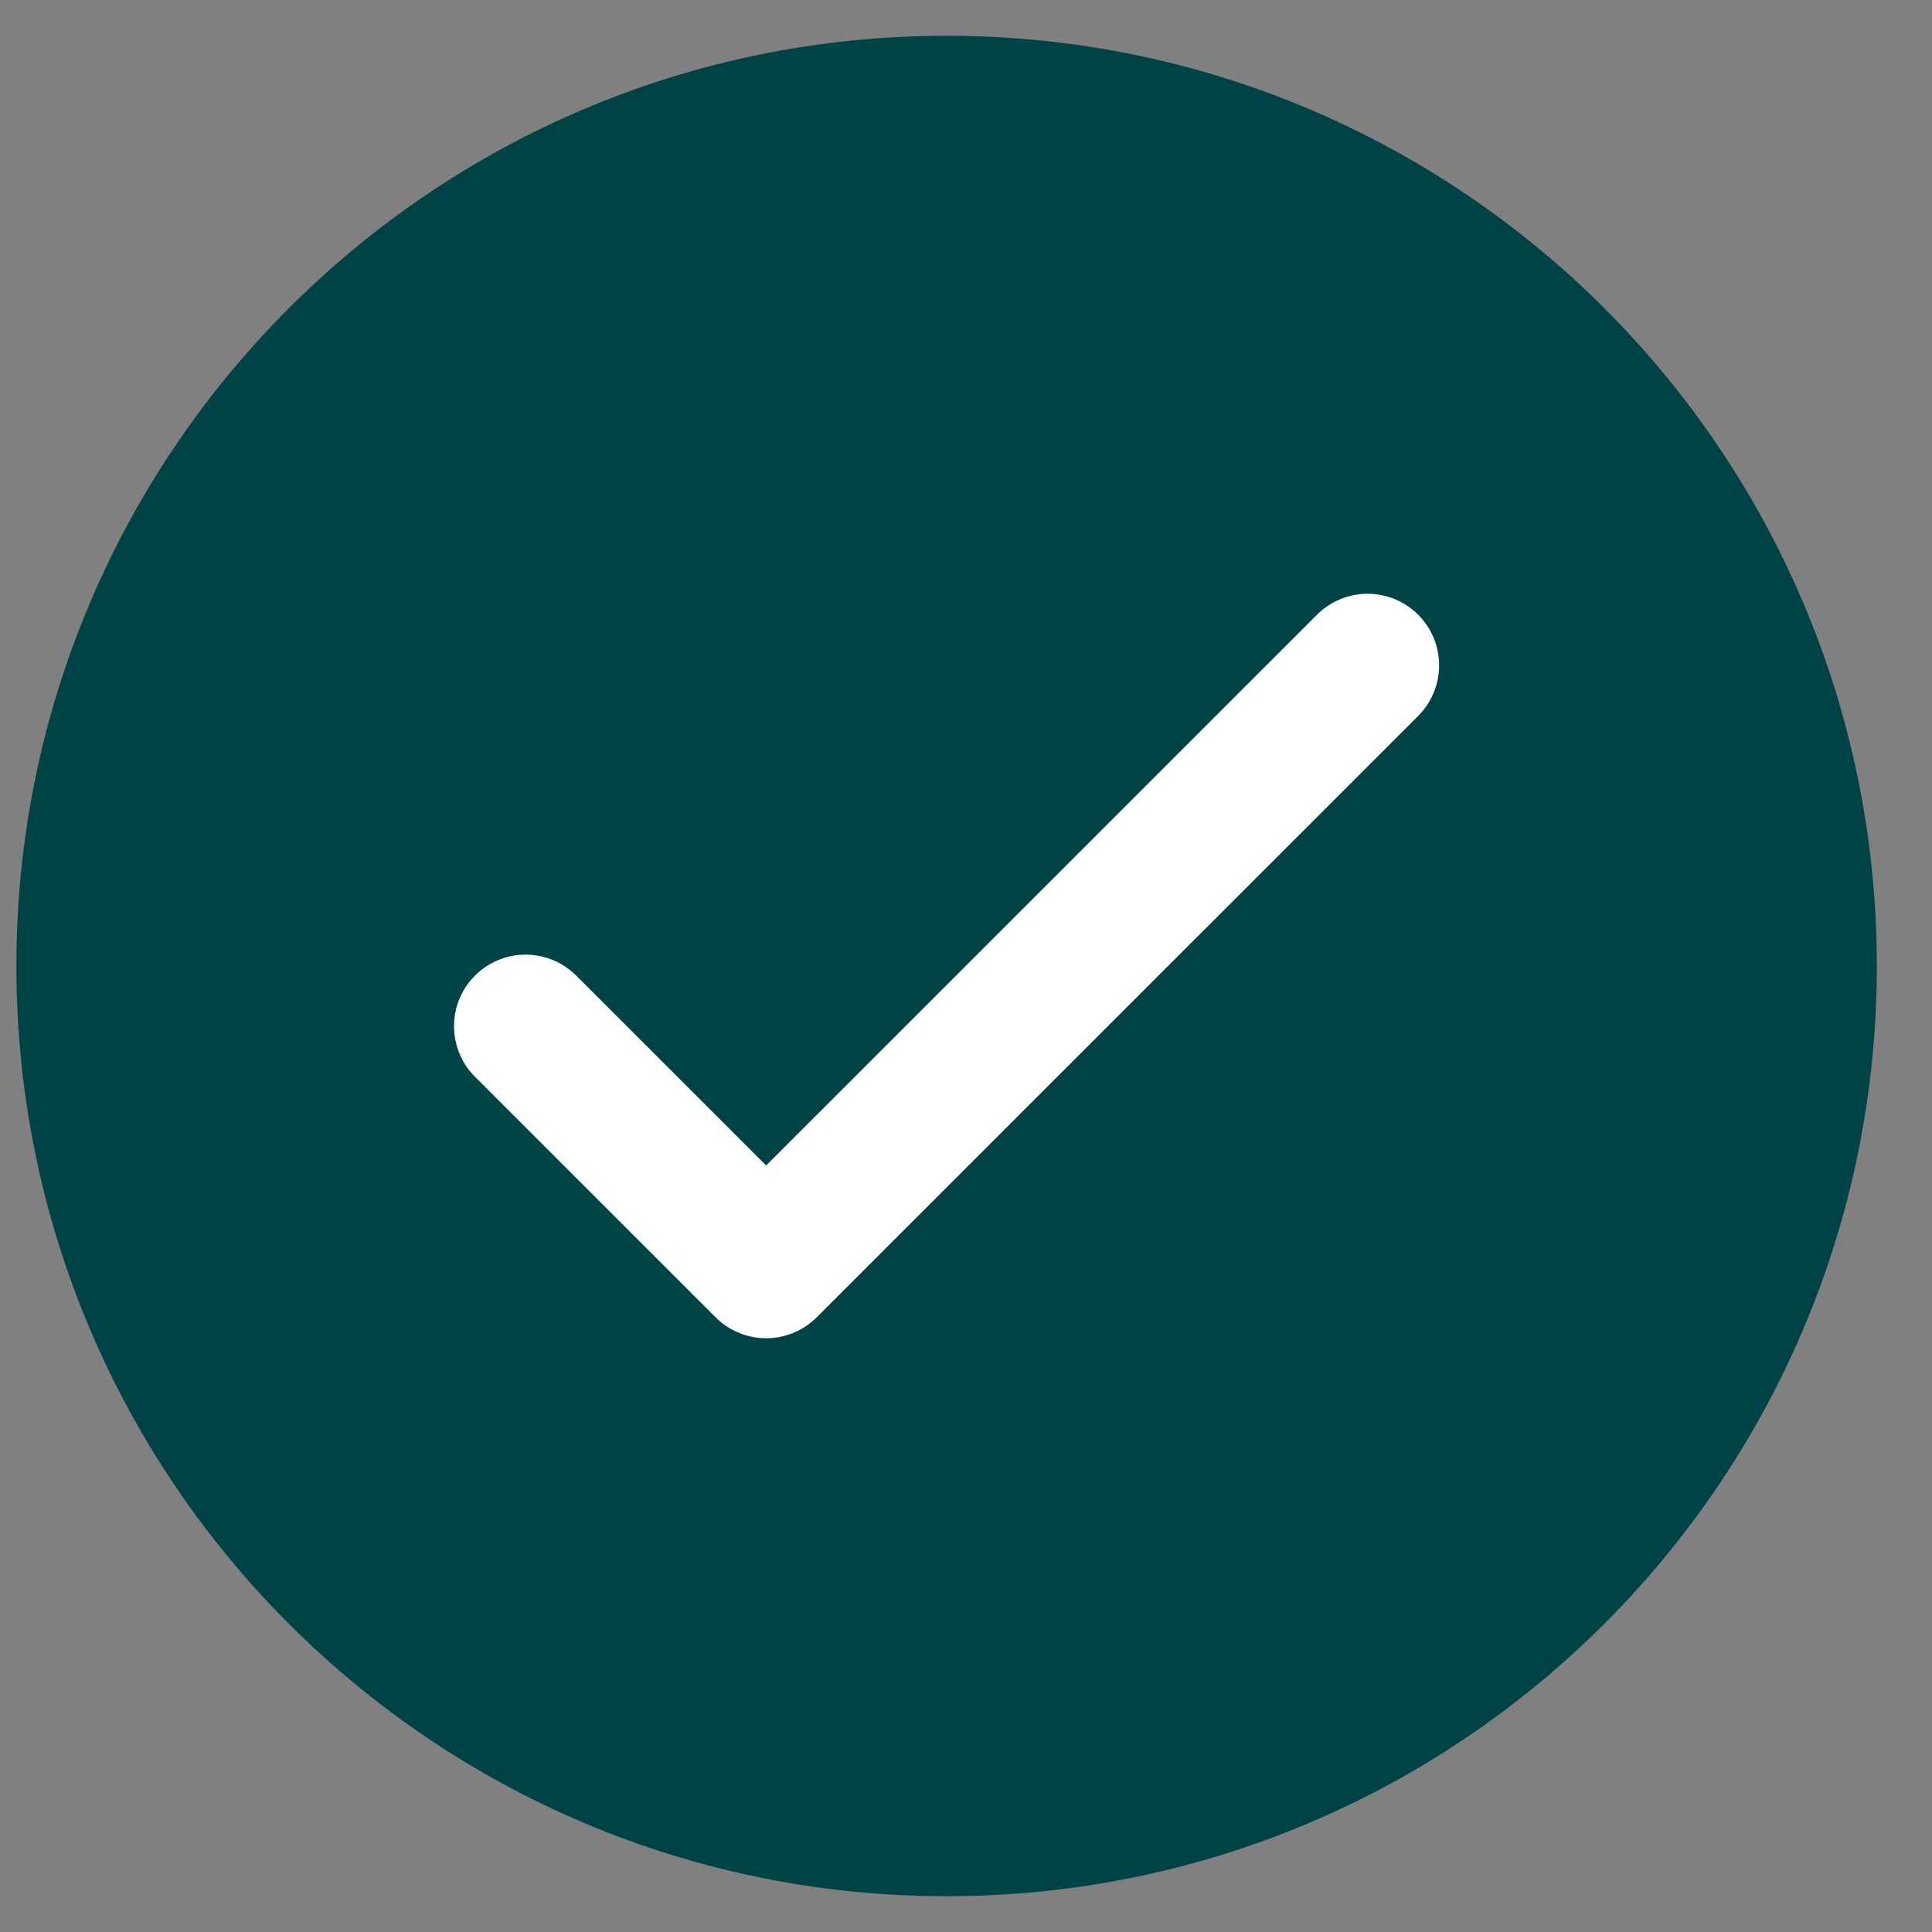 <svg width="27" height="27" viewBox="0 0 27 27" fill="none" xmlns="http://www.w3.org/2000/svg">
<rect x="0" y="0" width="27" height="27" fill="#808080" stroke="none"/>
<g clip-path="url(#clip0_132_4466)">
<path d="M13.229 26.5C20.408 26.5 26.229 20.68 26.229 13.5C26.229 6.32 20.408 0.5 13.229 0.5C6.049 0.5 0.229 6.32 0.229 13.5C0.229 20.68 6.049 26.5 13.229 26.5Z" fill="#004346"/>
<path d="M7.345 14.341L10.707 17.702L19.112 9.298" stroke="white" stroke-width="2" stroke-linecap="round" stroke-linejoin="round"/>
</g>
<defs>
<clipPath id="clip0_132_4466">
<rect width="26" height="26" fill="white" transform="translate(0.229 0.5)"/>
</clipPath>
</defs>
</svg>
